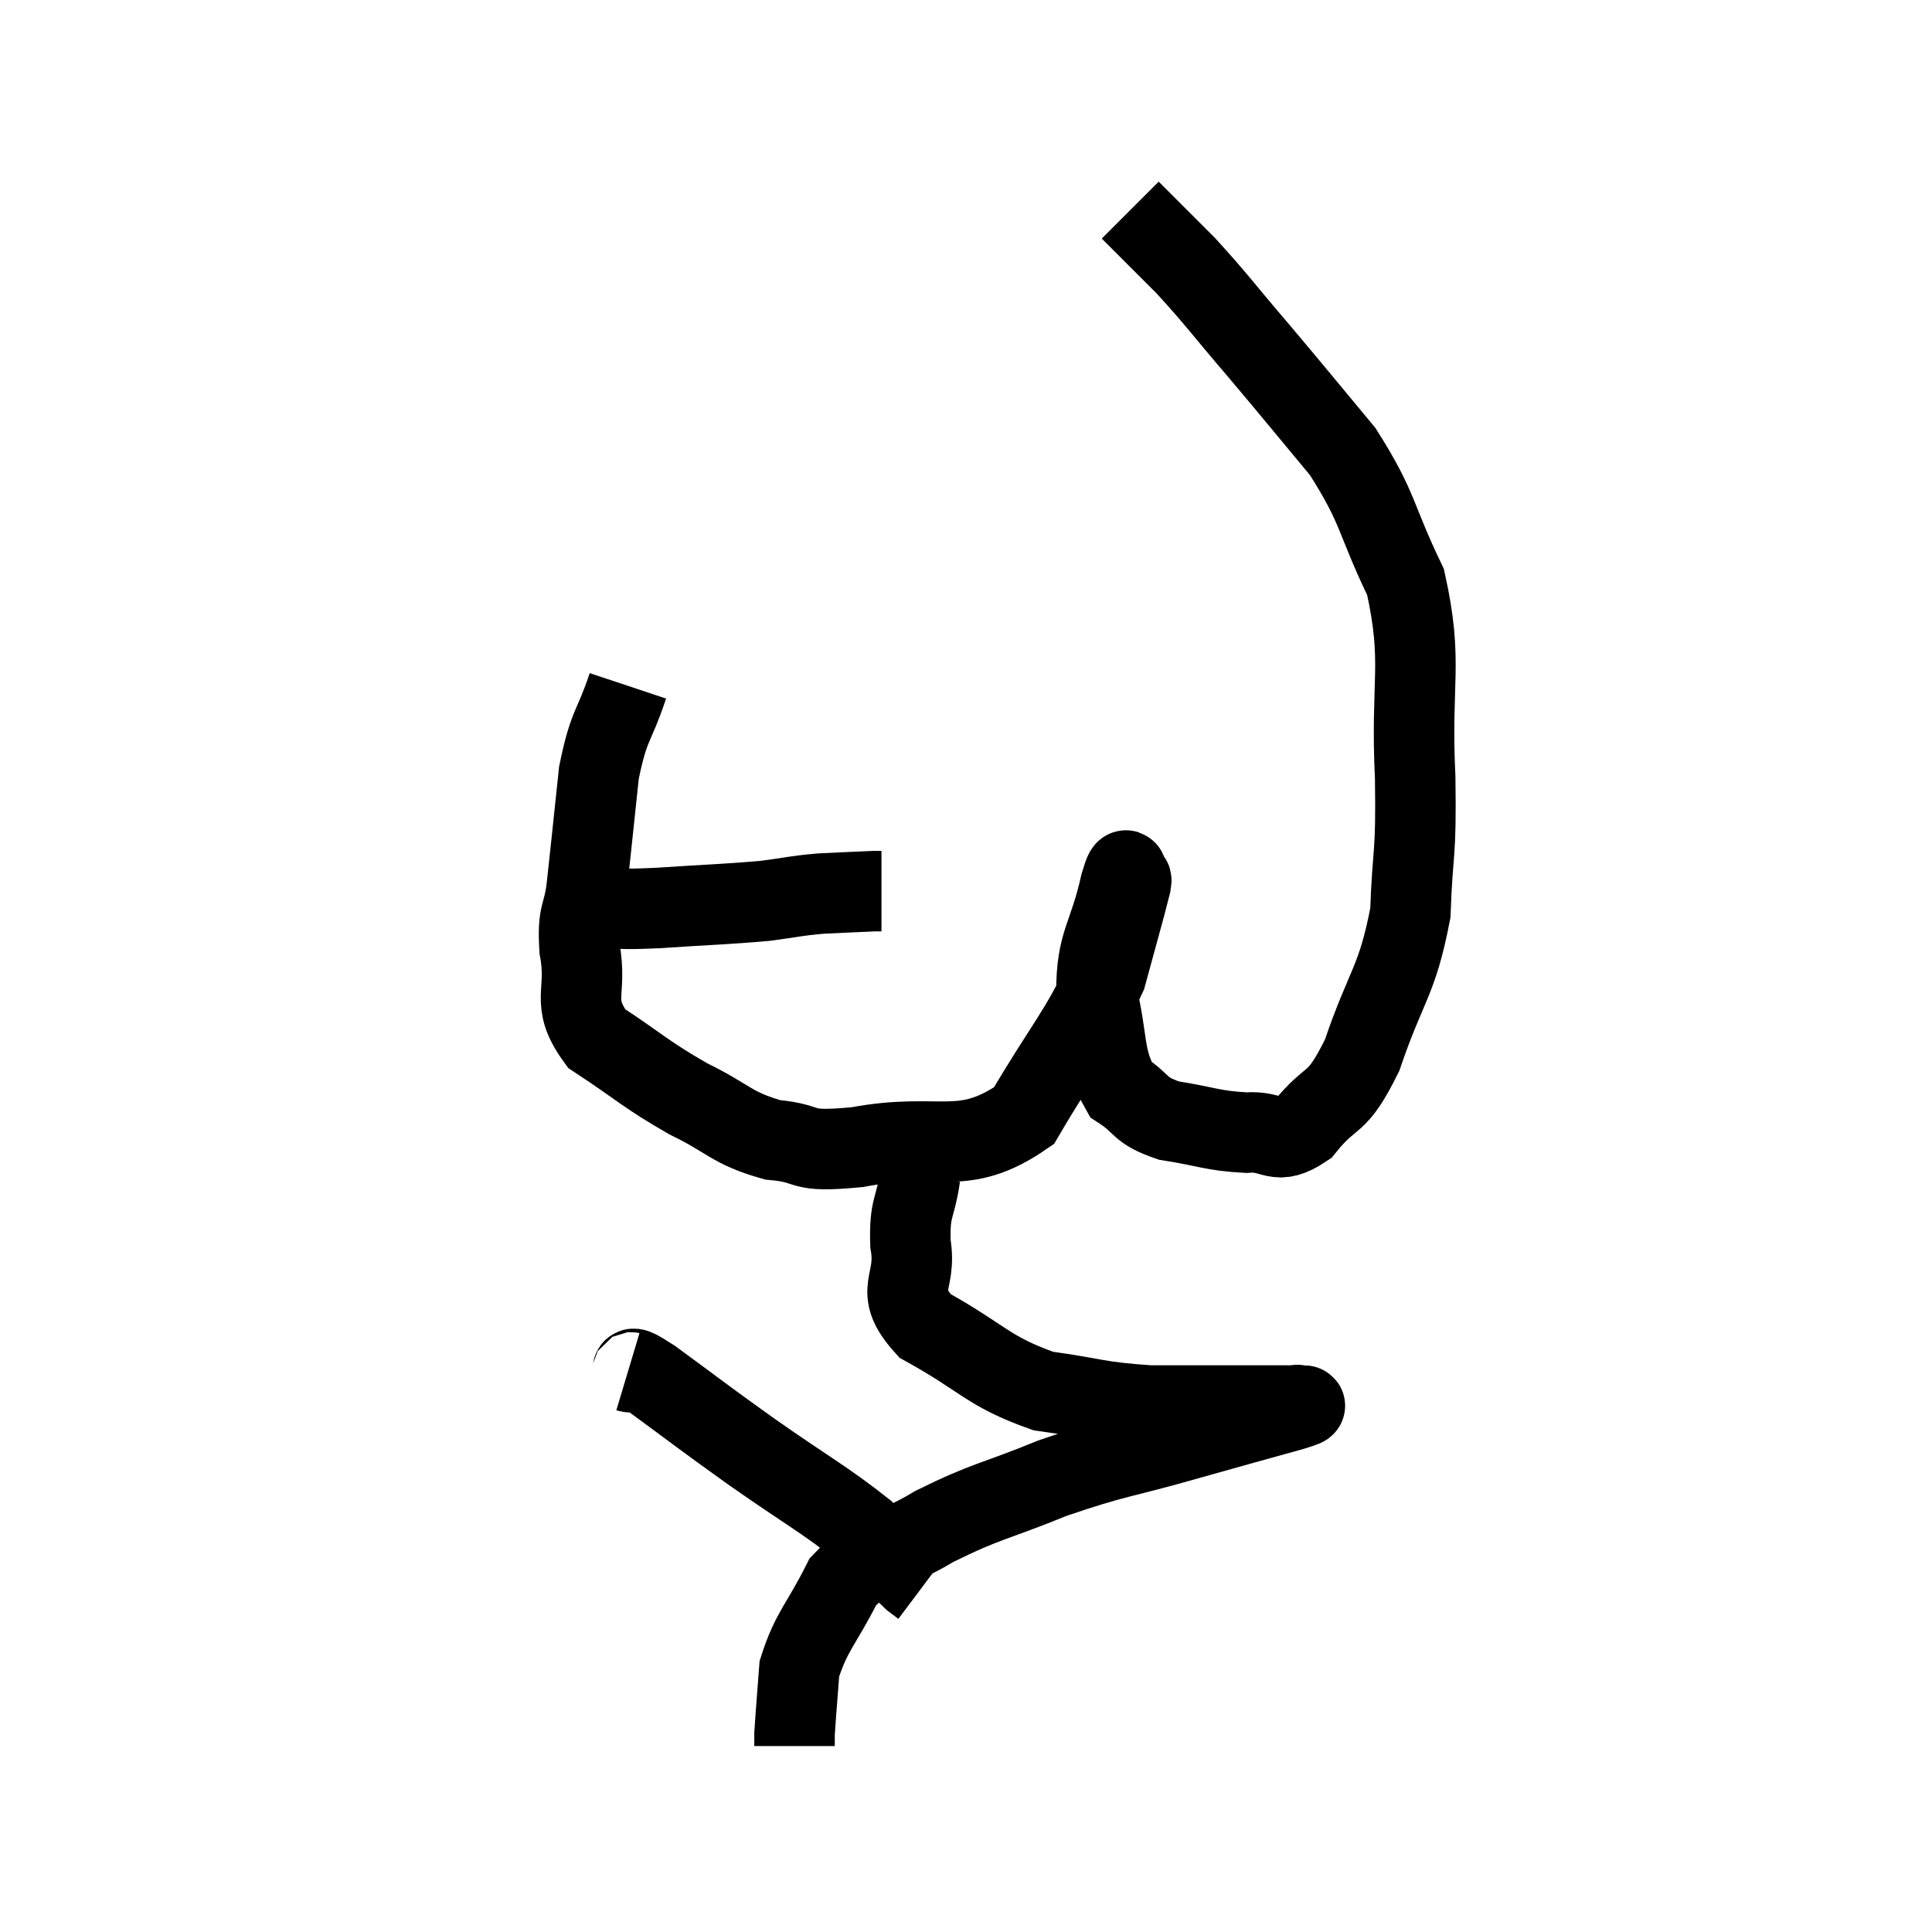 <svg width="48" height="48" viewBox="0 0 48 48" xmlns="http://www.w3.org/2000/svg"><path d="M 14.88 22.56 C 15.6 22.56, 15.285 22.605, 16.32 22.56 C 17.67 22.47, 18 22.47, 19.02 22.38 C 19.71 22.29, 19.725 22.26, 20.4 22.2 C 21.06 22.17, 21.345 22.155, 21.72 22.14 L 21.9 22.14" fill="none" stroke="black" stroke-width="2"></path><path d="M 15.6 17.04 C 15.24 18.12, 15.135 17.955, 14.88 19.2 C 14.73 20.61, 14.7 20.925, 14.58 22.02 C 14.49 22.8, 14.34 22.635, 14.4 23.58 C 14.61 24.69, 14.145 24.87, 14.82 25.8 C 15.96 26.55, 16.005 26.67, 17.1 27.3 C 18.15 27.81, 18.15 28.02, 19.2 28.32 C 20.25 28.41, 19.74 28.65, 21.3 28.5 C 23.37 28.11, 23.895 28.785, 25.44 27.72 C 26.46 25.98, 26.82 25.665, 27.48 24.24 C 27.78 23.13, 27.93 22.62, 28.08 22.02 C 28.08 21.93, 28.14 21.855, 28.08 21.84 C 27.96 21.9, 28.05 21.255, 27.84 21.96 C 27.54 23.31, 27.24 23.385, 27.24 24.66 C 27.54 25.86, 27.39 26.265, 27.84 27.06 C 28.44 27.45, 28.26 27.57, 29.04 27.84 C 30 27.99, 30.12 28.095, 30.96 28.14 C 31.68 28.08, 31.68 28.5, 32.4 28.02 C 33.12 27.12, 33.18 27.555, 33.84 26.22 C 34.44 24.45, 34.71 24.405, 35.04 22.68 C 35.1 21, 35.19 21.375, 35.16 19.32 C 35.04 16.89, 35.37 16.485, 34.92 14.46 C 34.14 12.84, 34.275 12.66, 33.36 11.22 C 32.31 9.96, 32.235 9.855, 31.26 8.7 C 30.36 7.65, 30.255 7.47, 29.46 6.6 C 28.77 5.91, 28.425 5.565, 28.08 5.22 C 28.08 5.22, 28.08 5.22, 28.08 5.22 L 28.08 5.22" fill="none" stroke="black" stroke-width="2"></path><path d="M 22.86 29.22 C 22.74 30.06, 22.59 29.97, 22.62 30.9 C 22.8 31.92, 22.155 32.025, 22.98 32.94 C 24.45 33.75, 24.525 34.065, 25.92 34.56 C 27.24 34.74, 27.225 34.83, 28.56 34.92 C 29.91 34.92, 30.345 34.92, 31.26 34.92 C 31.74 34.92, 31.98 34.92, 32.22 34.92 C 32.22 34.92, 32.22 34.92, 32.22 34.92 C 32.22 34.92, 32.25 34.89, 32.22 34.92 C 32.16 34.98, 32.775 34.83, 32.1 35.04 C 30.81 35.4, 31.005 35.34, 29.52 35.76 C 27.84 36.24, 27.735 36.18, 26.16 36.72 C 24.69 37.32, 24.525 37.275, 23.22 37.92 C 22.08 38.61, 21.78 38.415, 20.94 39.3 C 20.4 40.38, 20.16 40.515, 19.86 41.46 C 19.8 42.27, 19.77 42.6, 19.74 43.08 C 19.74 43.23, 19.74 43.305, 19.74 43.38 L 19.74 43.38" fill="none" stroke="black" stroke-width="2"></path><path d="M 15.6 34.08 C 15.9 34.17, 15.435 33.765, 16.2 34.26 C 17.43 35.16, 17.34 35.115, 18.66 36.06 C 20.07 37.05, 20.475 37.245, 21.48 38.04 C 22.08 38.64, 22.32 38.895, 22.68 39.24 C 22.8 39.33, 22.86 39.375, 22.92 39.42 L 22.92 39.42" fill="none" stroke="black" stroke-width="2"></path></svg>
